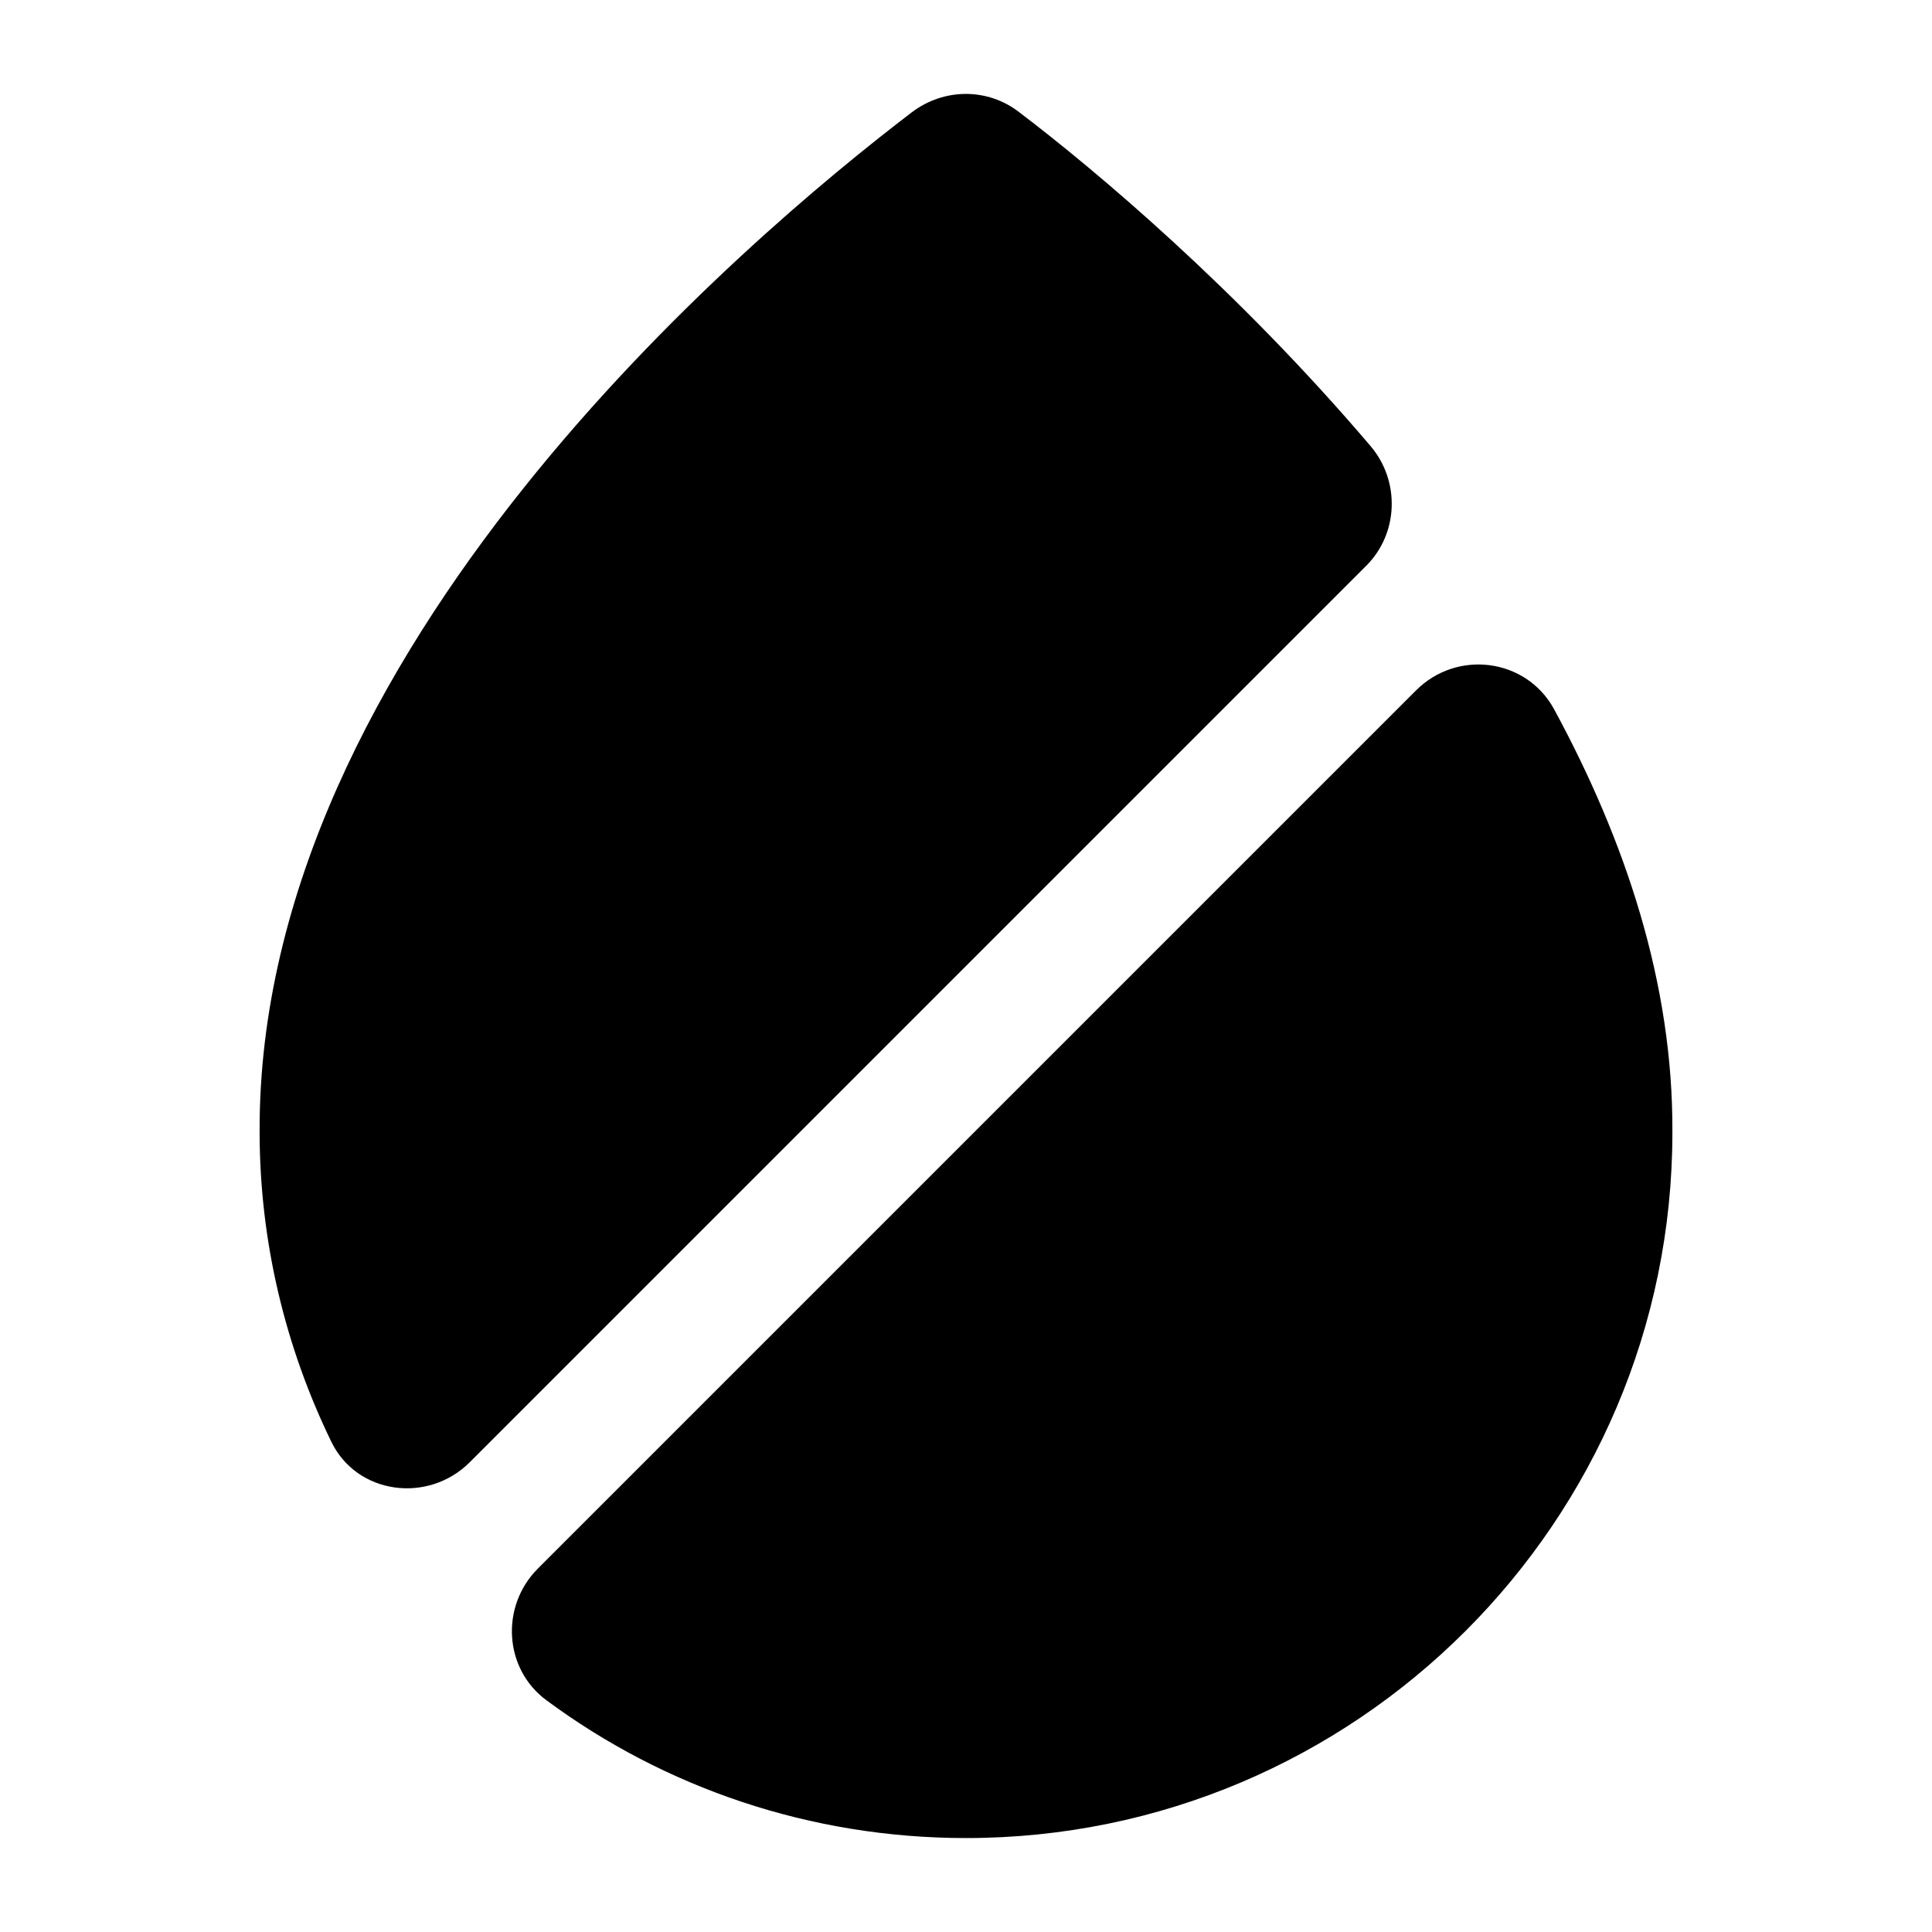 <svg xmlns="http://www.w3.org/2000/svg" xmlns:xlink="http://www.w3.org/1999/xlink" fill="none" version="1.1" width="24" height="24" viewBox="0 0 24 24"><defs><clipPath id="master_svg0_29_1719"><rect x="0" y="0" width="24" height="24" rx="0"/></clipPath></defs><g clip-path="url(#master_svg0_29_1719)"><rect x="0" y="0" width="24" height="24" rx="0" fill="#FFFFFF" fill-opacity="0"/><g><g><g style="opacity:0;"><path d="M-1,-1C-1,-1,25,-1,25,-1C25,-1,25,25,25,25C25,25,-1,25,-1,25C-1,25,-1,-1,-1,-1Z" fill="#000000" fill-opacity="1"/></g><g><path d="M16.973,7.027C16.973,7.027,5.836,18.164,5.836,18.164C5.316,18.684,4.428,18.565,4.113,17.904C3.55,16.745,3.225,15.434,3.225,14.058C3.203,8.078,9.27,2.965,11.328,1.394C11.729,1.091,12.271,1.091,12.661,1.394C13.603,2.109,15.369,3.593,17.027,5.543C17.395,5.977,17.373,6.627,16.973,7.027Z" fill="#000000" fill-opacity="1"/></g><g><path d="M20.775,14.069C20.775,18.901,16.842,22.833,12,22.833C10.061,22.833,8.252,22.205,6.789,21.122C6.258,20.732,6.215,19.952,6.681,19.486C6.681,19.486,17.59,8.577,17.59,8.577C18.099,8.067,18.955,8.176,19.302,8.804C20.19,10.44,20.786,12.217,20.775,14.069Z" fill="#000000" fill-opacity="1"/></g></g></g></g></svg>